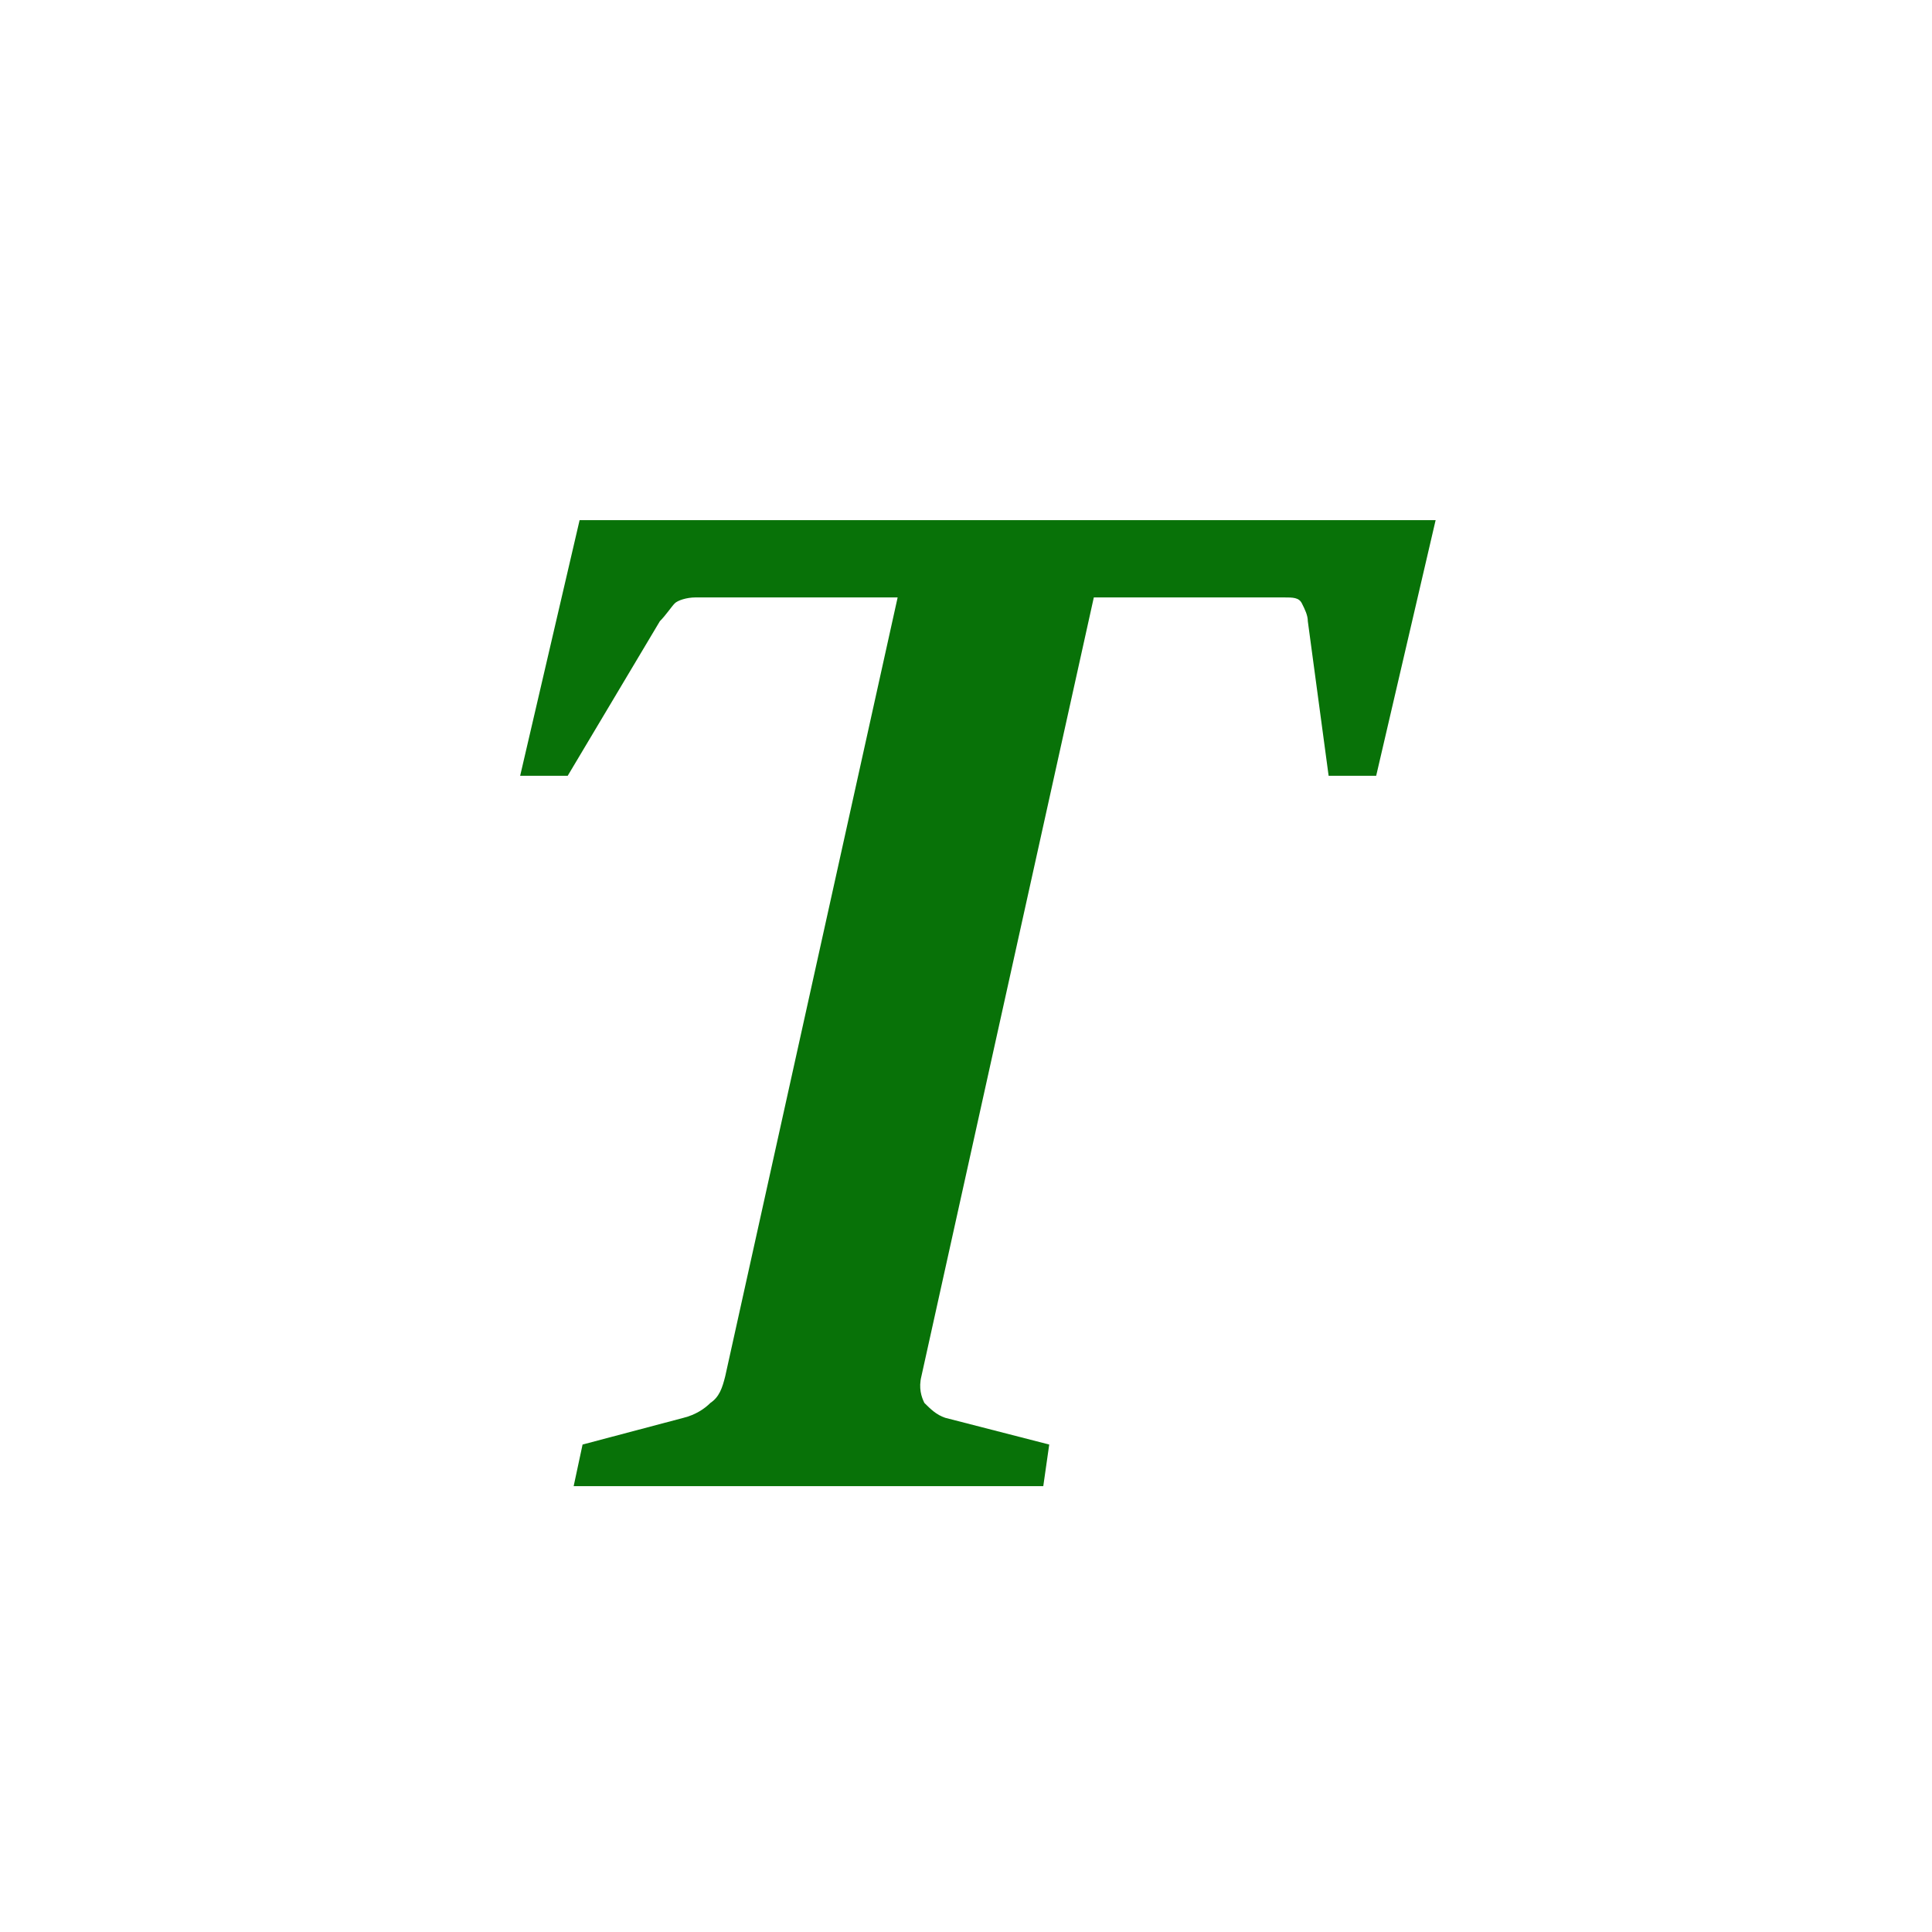 <?xml version="1.0" encoding="utf-8"?>
<!-- Generator: Adobe Illustrator 22.0.1, SVG Export Plug-In . SVG Version: 6.00 Build 0)  -->
<svg version="1.1" id="Calque_1" xmlns="http://www.w3.org/2000/svg" xmlns:xlink="http://www.w3.org/1999/xlink" x="0px" y="0px"
	 viewBox="0 0 65 65" style="enable-background:new 0 0 65 65;" xml:space="preserve">
<style type="text/css">
	.st0{fill:#087208;}
</style>
<g>
	<path class="st0" d="M19.6,48.6l3.4-0.9c0.4-0.1,0.7-0.3,0.9-0.5c0.3-0.2,0.4-0.5,0.5-0.9l5.8-26.2h-6.8c-0.3,0-0.6,0.1-0.7,0.2
		s-0.3,0.4-0.5,0.6l-3.1,5.2h-1.6l2-8.6h28.8l-2,8.6h-1.6l-0.7-5.2c0-0.2-0.1-0.4-0.2-0.6c-0.1-0.2-0.3-0.2-0.6-0.2h-6.4l-5.8,26.2
		c-0.1,0.4,0,0.7,0.1,0.9c0.2,0.2,0.4,0.4,0.7,0.5l3.5,0.9L35.1,50H19.3L19.6,48.6z"/>
</g>
</svg>
